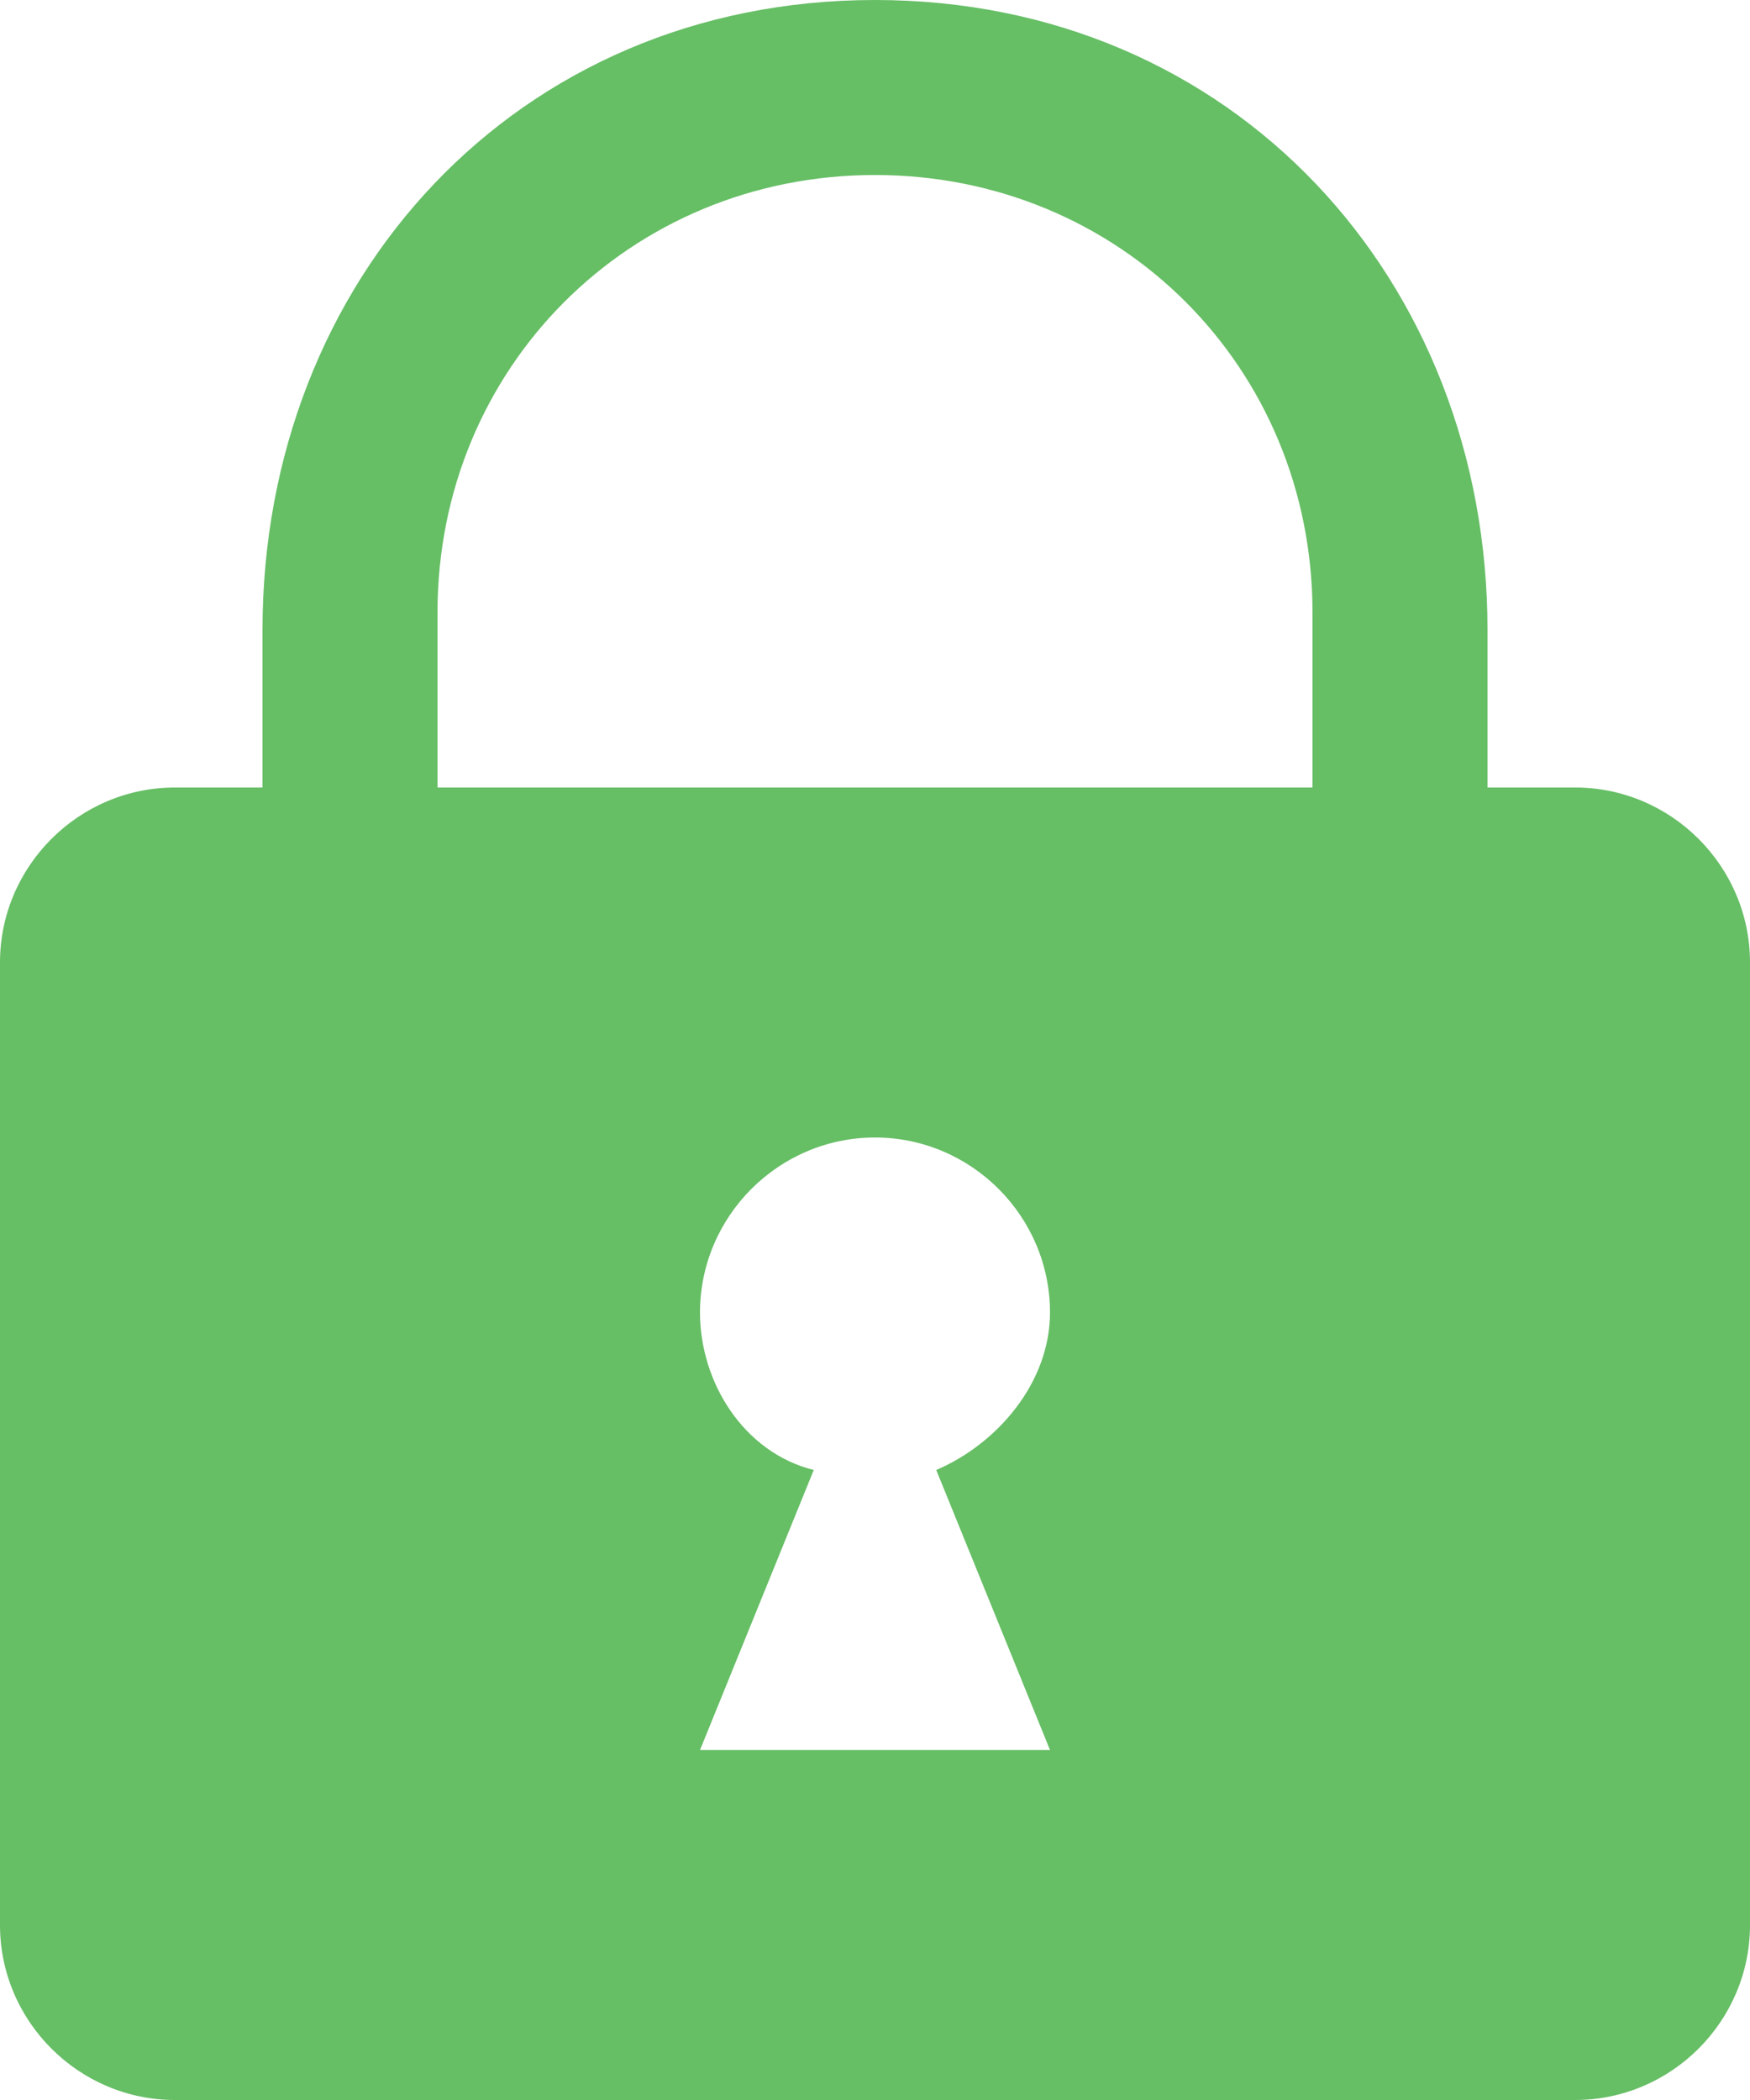 <?xml version="1.0" encoding="utf-8"?>
<!-- Generator: Adobe Illustrator 16.0.0, SVG Export Plug-In . SVG Version: 6.00 Build 0)  -->
<!DOCTYPE svg PUBLIC "-//W3C//DTD SVG 1.1//EN" "http://www.w3.org/Graphics/SVG/1.1/DTD/svg11.dtd">
<svg version="1.1" id="Layer_1" xmlns="http://www.w3.org/2000/svg" xmlns:xlink="http://www.w3.org/1999/xlink" x="0px" y="0px"
	 width="40px" height="48px" viewBox="0 0 40 48" style="enable-background:new 0 0 40 48;" xml:space="preserve">
<style type="text/css">
<![CDATA[
	.st0{fill:#66BE65;}
]]>
</style>
<path class="st0" d="M30,14c0-5.6-4.4-10-10-10c-5.6,0-10,4.4-10,10v4h20V14z M16,40h8l-2.6-6.4c1.4-0.6,2.6-2,2.6-3.6
	c0-2.2-1.8-4-4-4c-2.2,0-4,1.8-4,4c0,1.6,1,3.2,2.6,3.6L16,40z M36,48H4c-2.2,0-4-1.8-4-4V22c0-2.2,1.8-4,4-4h2v-3.6
	C6,6.4,11.8,0,20,0c8.2,0,14,6.4,14,14.4V18h2c2.2,0,4,1.8,4,4v22C40,46.2,38.2,48,36,48z"/>
</svg>
